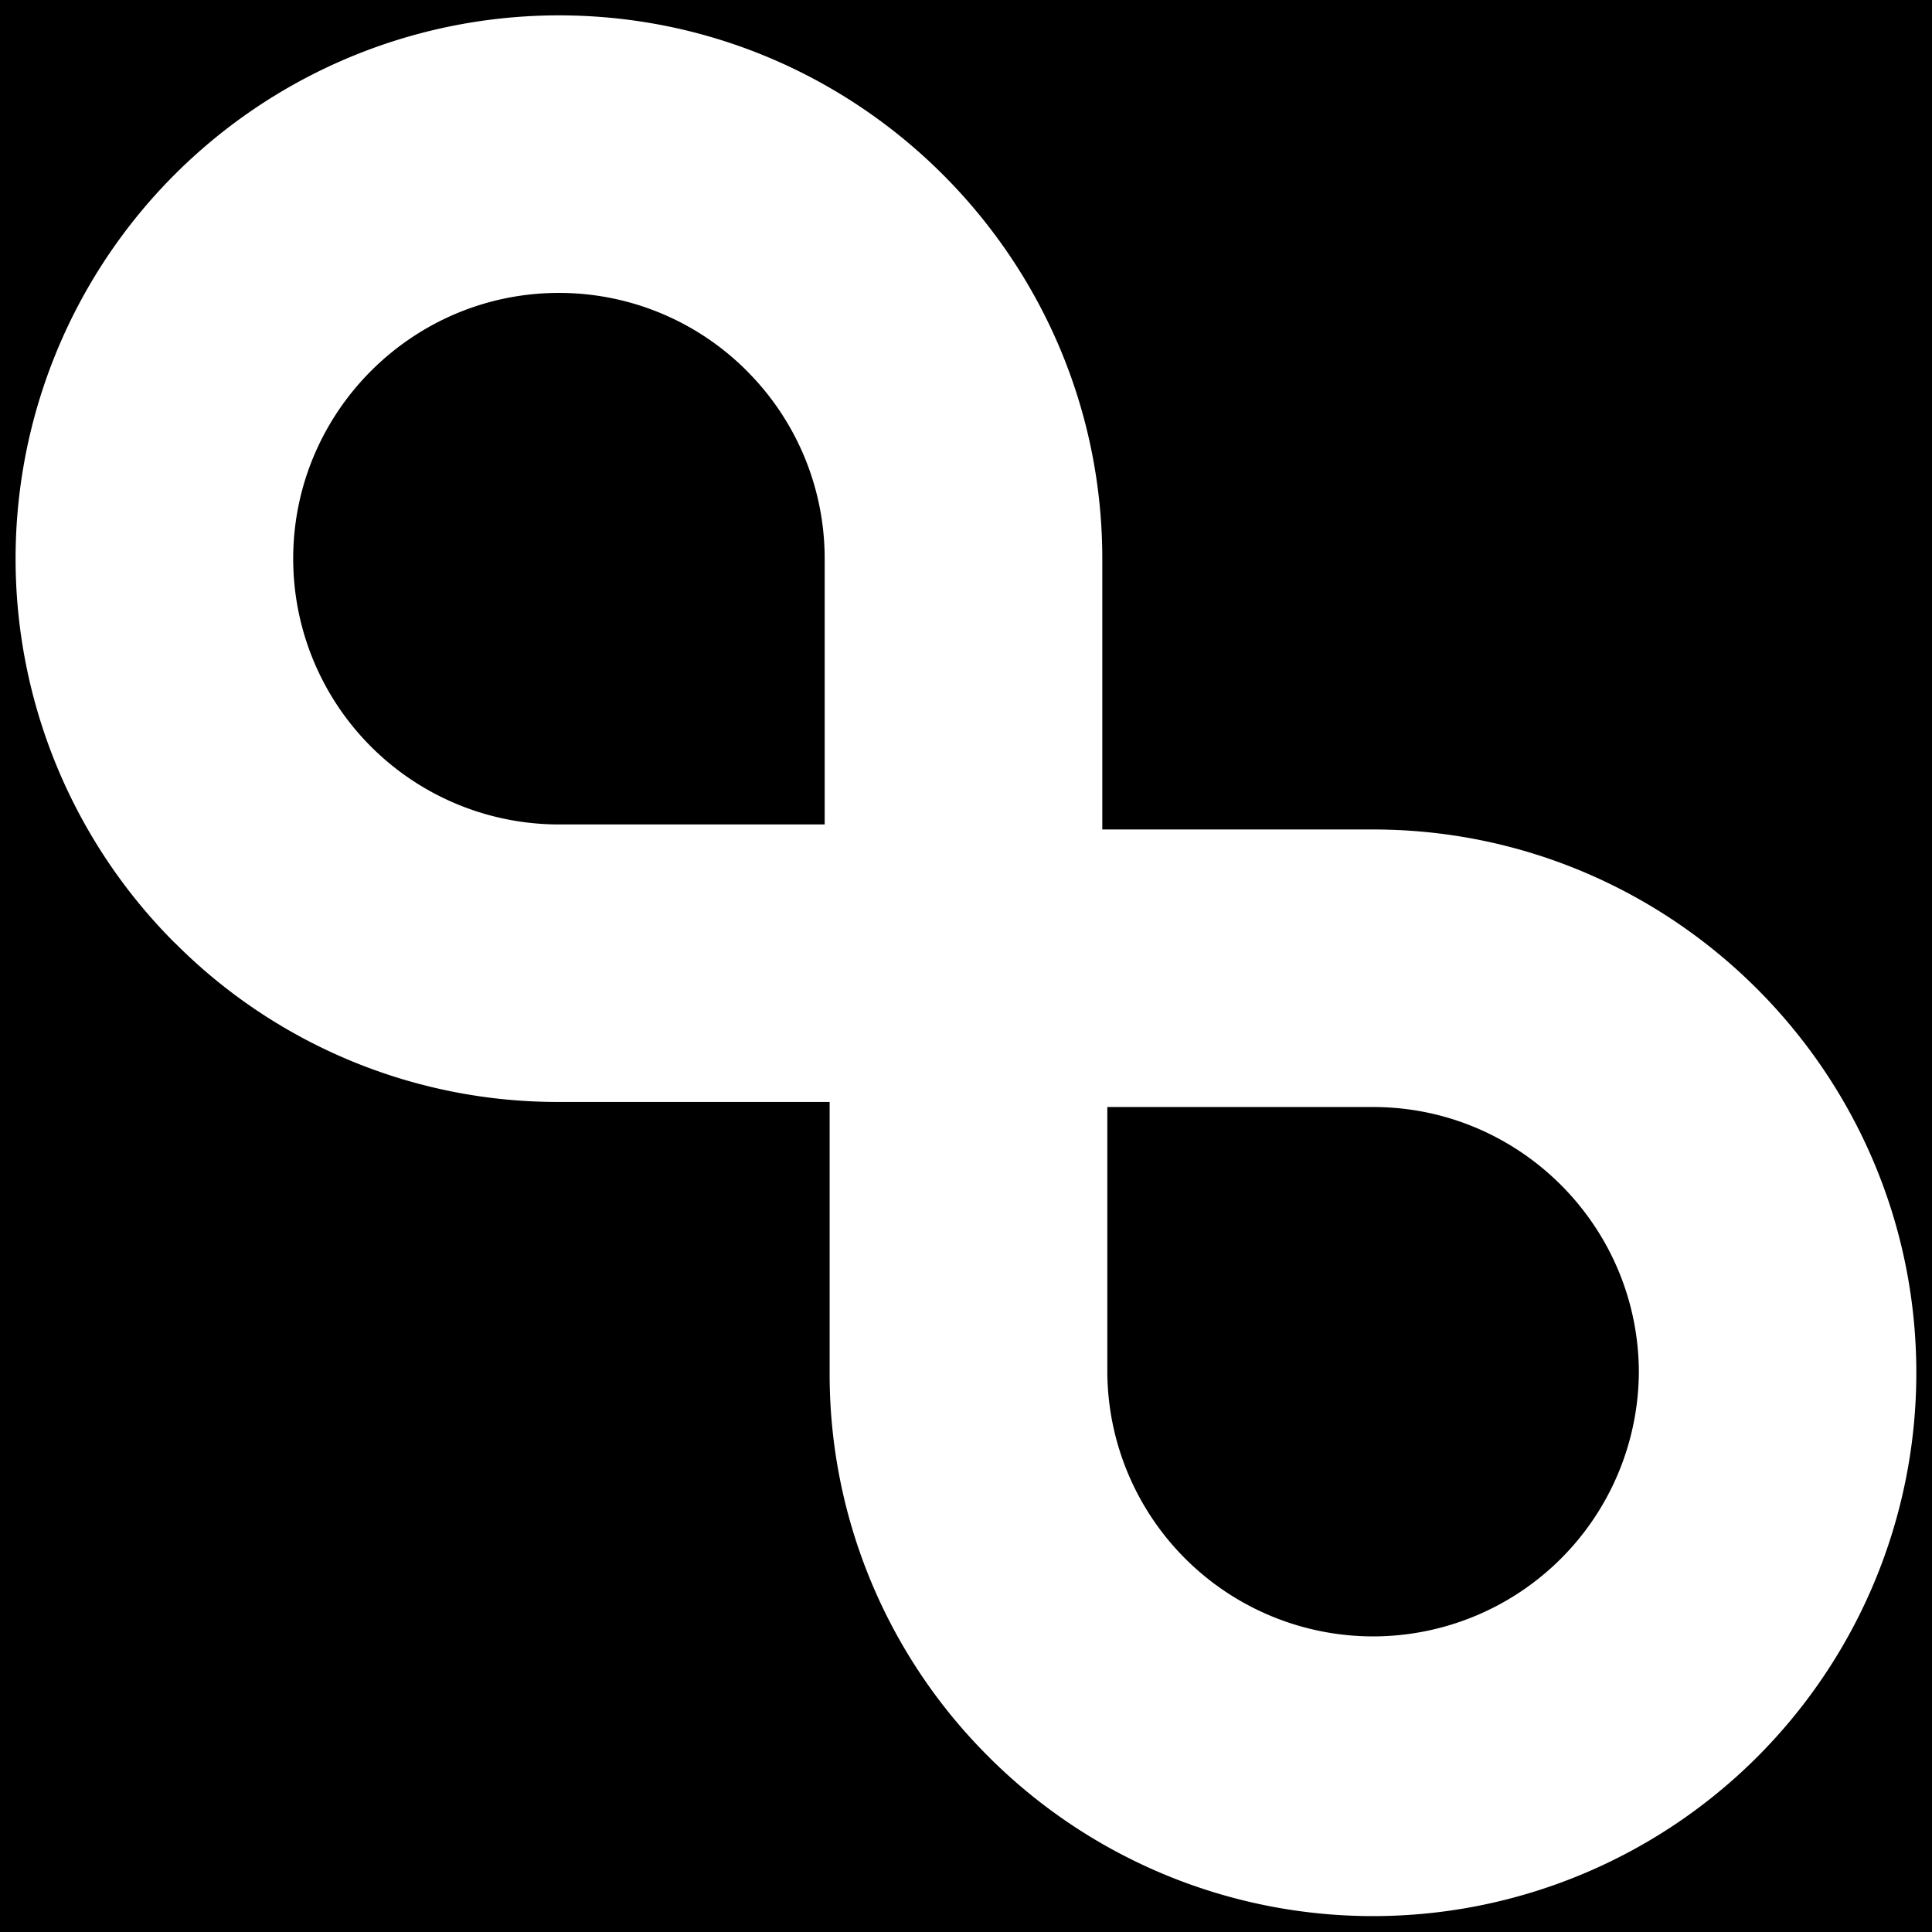 <svg id="Layer_1" data-name="Layer 1" xmlns="http://www.w3.org/2000/svg" xmlns:xlink="http://www.w3.org/1999/xlink" viewBox="0 0 1080 1080"><defs><style>.cls-1{fill:none;}.cls-2{clip-path:url(#clip-path);}.cls-3{fill:#fff;}</style><clipPath id="clip-path"><rect class="cls-1" width="1080" height="1080"/></clipPath></defs><rect width="1080" height="1080"/><g class="cls-2"><path class="cls-3" d="M417.46,207.3a148.15,148.15,0,0,0-105-43.56c-81.92,0-148.56,66.65-148.56,148.57A148.52,148.52,0,0,0,312.45,460.87H461V312.31a148.12,148.12,0,0,0-43.56-105M97.68,527.08A303.72,303.72,0,0,1,312.45,8.59c167.48,0,303.73,136.23,303.74,303.72V616H312.45a301.78,301.78,0,0,1-214.77-89"/><path class="cls-3" d="M619,618.83V767.4a148.57,148.57,0,0,0,297.13,0c0-81.92-66.65-148.57-148.57-148.57ZM552.77,982.17a301.76,301.76,0,0,1-89-214.77V463.68l303.73,0c167.48,0,303.72,136.26,303.74,303.74h0A303.72,303.72,0,0,1,552.77,982.17"/></g></svg>